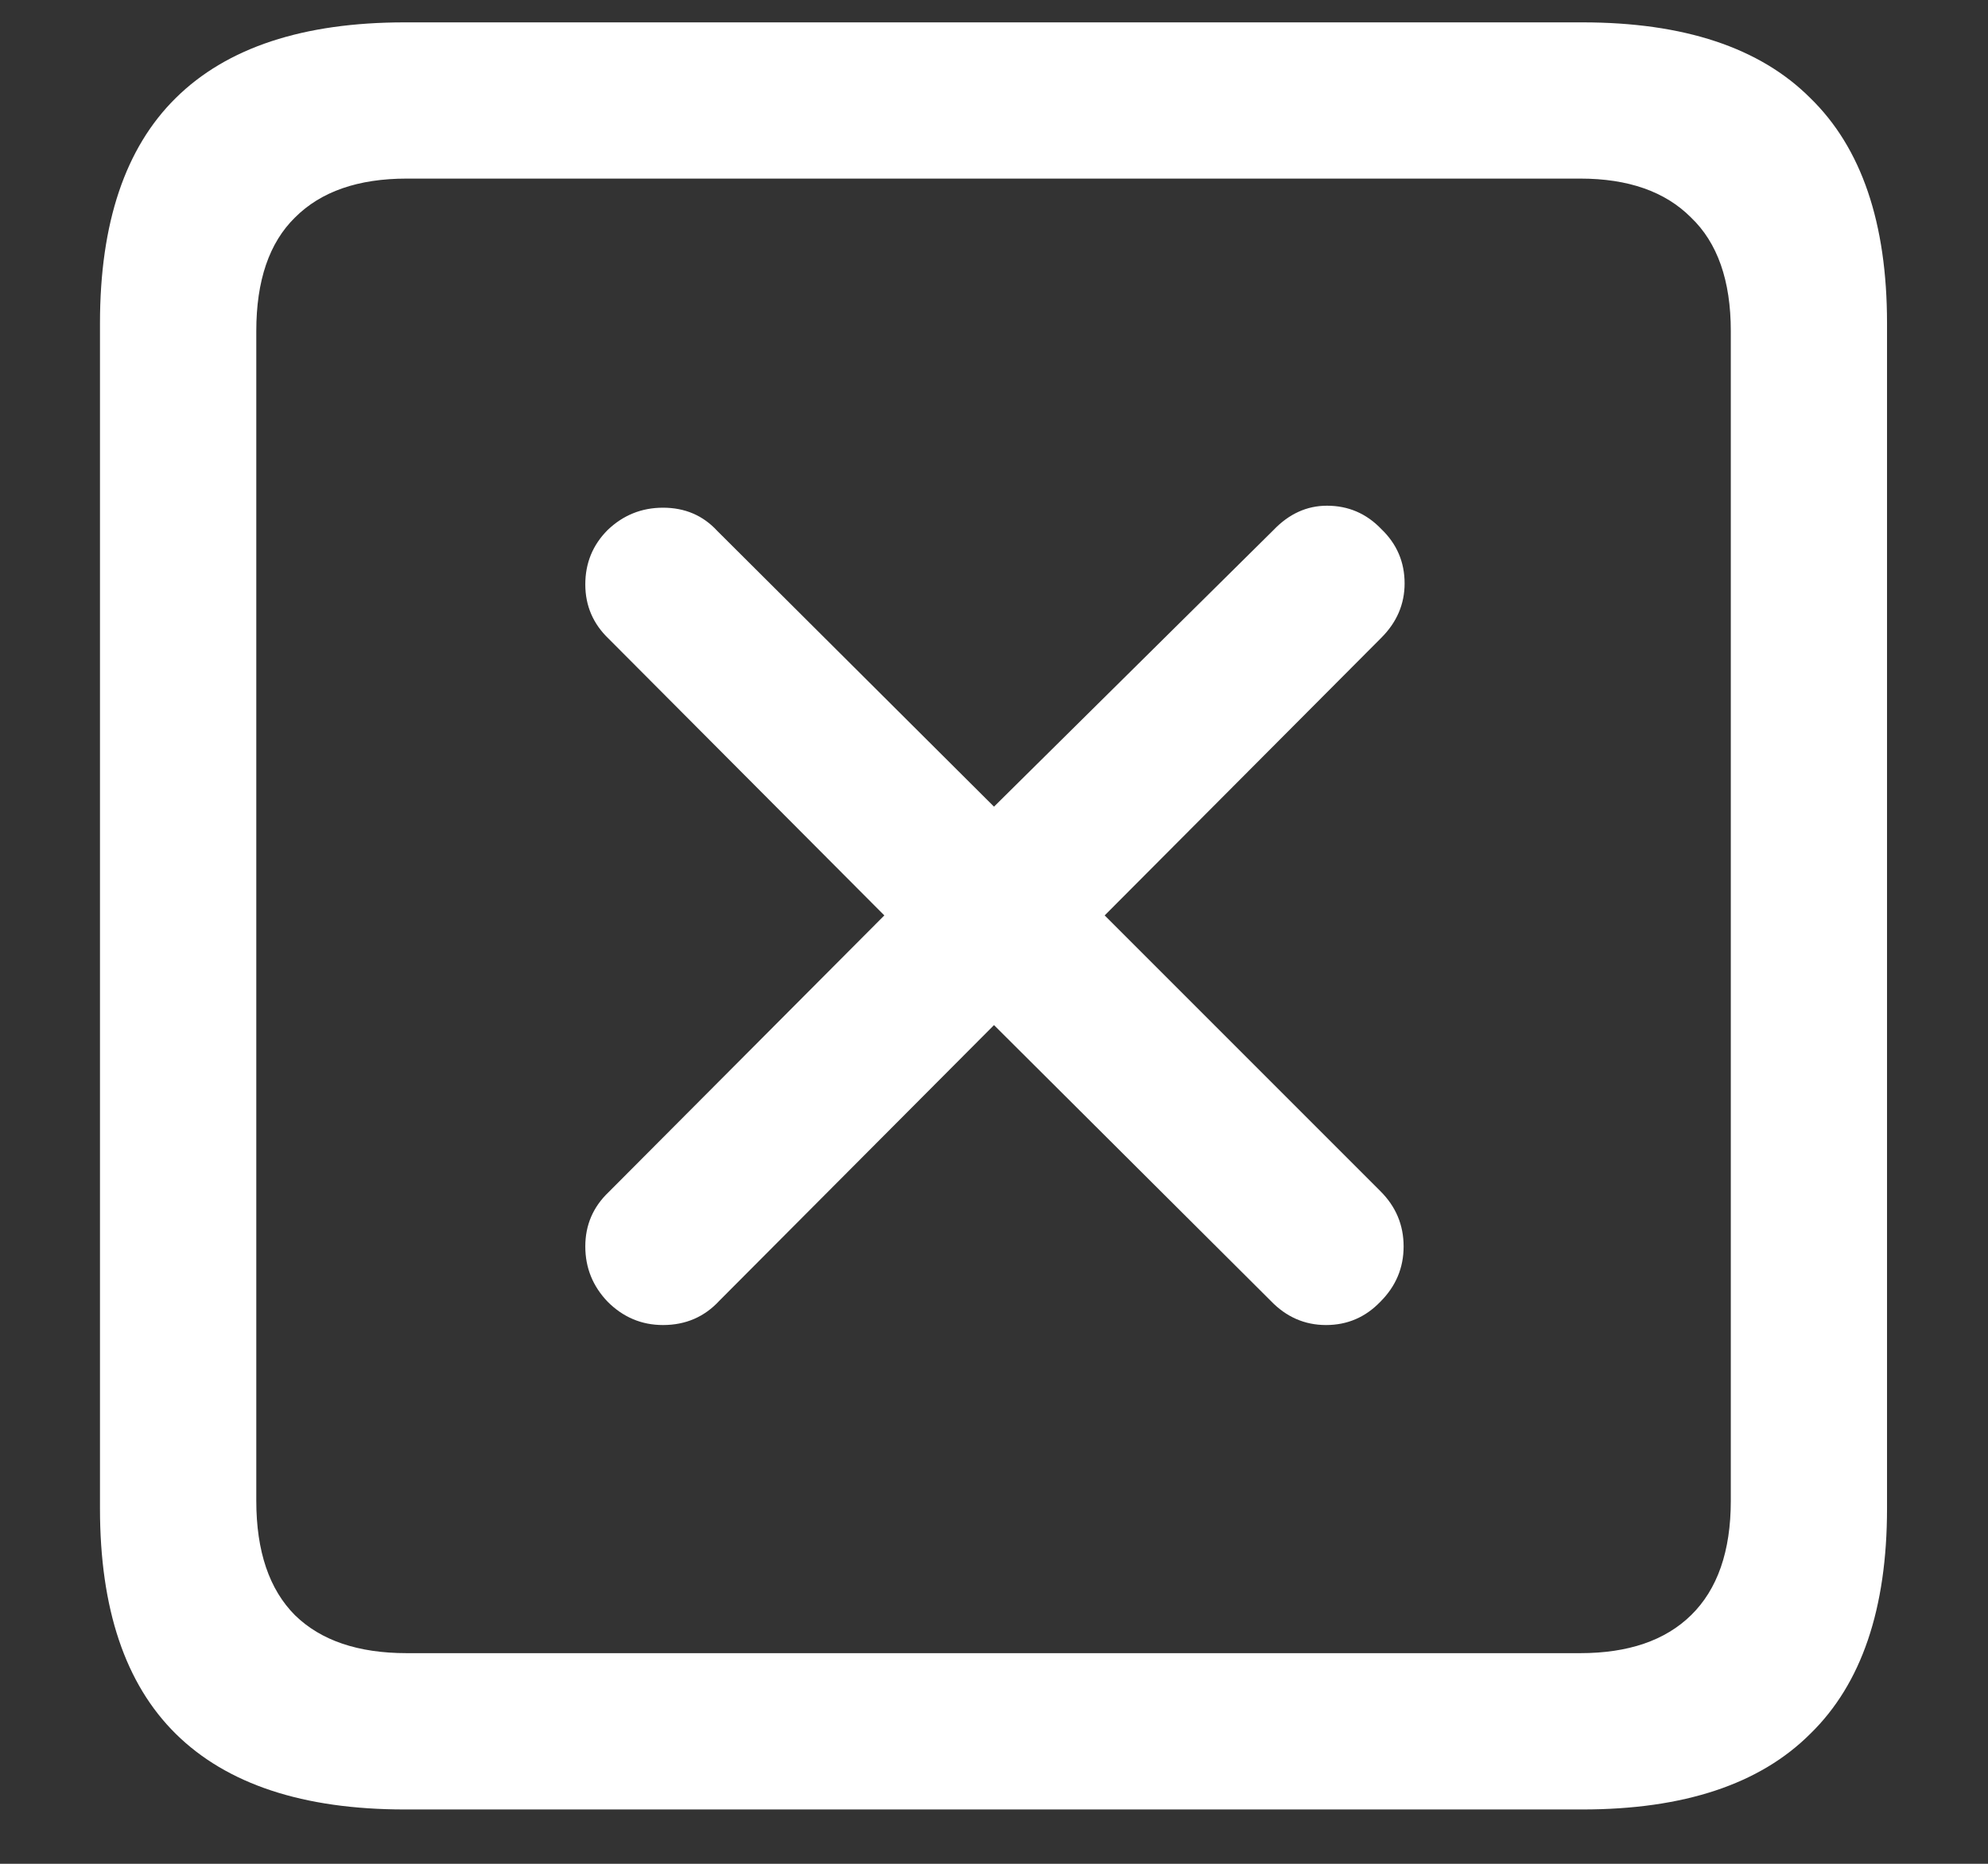 <?xml version="1.0" encoding="UTF-8"?>
<svg xmlns="http://www.w3.org/2000/svg" xmlns:xlink="http://www.w3.org/1999/xlink" width="24" height="22.5" viewBox="0 0 24 22.5" version="1.1">
<rect x="0" y="0" width="24" height="22.5" fill="#333333" stroke="none"/>
<g id="surface1">
<path style=" stroke:none;fill-rule:nonzero;fill:rgb(100%,100%,100%);fill-opacity:1;" d="M 4.887 21.844 L 19.102 21.844 C 20.328 21.844 21.246 21.539 21.855 20.93 C 22.473 20.328 22.781 19.422 22.781 18.211 L 22.781 3.902 C 22.781 2.691 22.473 1.785 21.855 1.184 C 21.246 0.574 20.328 0.27 19.102 0.27 L 4.887 0.27 C 3.66 0.27 2.738 0.574 2.121 1.184 C 1.512 1.785 1.207 2.691 1.207 3.902 L 1.207 18.211 C 1.207 19.422 1.512 20.328 2.121 20.93 C 2.738 21.539 3.66 21.844 4.887 21.844 Z M 4.91 19.957 C 4.324 19.957 3.875 19.805 3.562 19.5 C 3.25 19.188 3.094 18.727 3.094 18.117 L 3.094 3.996 C 3.094 3.387 3.25 2.93 3.562 2.625 C 3.875 2.312 4.324 2.156 4.91 2.156 L 19.078 2.156 C 19.656 2.156 20.102 2.312 20.414 2.625 C 20.734 2.93 20.895 3.387 20.895 3.996 L 20.895 18.117 C 20.895 18.727 20.734 19.188 20.414 19.5 C 20.102 19.805 19.656 19.957 19.078 19.957 Z M 8.004 15.996 C 8.277 15.996 8.504 15.898 8.684 15.703 L 12 12.375 L 15.34 15.703 C 15.527 15.898 15.75 15.996 16.008 15.996 C 16.266 15.996 16.484 15.902 16.664 15.715 C 16.852 15.527 16.945 15.305 16.945 15.047 C 16.945 14.789 16.852 14.566 16.664 14.379 L 13.336 11.051 L 16.676 7.699 C 16.863 7.512 16.957 7.293 16.957 7.043 C 16.957 6.785 16.863 6.566 16.676 6.387 C 16.496 6.199 16.277 6.105 16.02 6.105 C 15.777 6.105 15.562 6.203 15.375 6.398 L 12 9.738 L 8.66 6.41 C 8.488 6.223 8.27 6.129 8.004 6.129 C 7.746 6.129 7.523 6.219 7.336 6.398 C 7.156 6.578 7.066 6.797 7.066 7.055 C 7.066 7.312 7.16 7.531 7.348 7.711 L 10.676 11.051 L 7.348 14.391 C 7.16 14.57 7.066 14.789 7.066 15.047 C 7.066 15.305 7.156 15.527 7.336 15.715 C 7.523 15.902 7.746 15.996 8.004 15.996 Z M 8.004 15.996 "/>
</g>
</svg>
